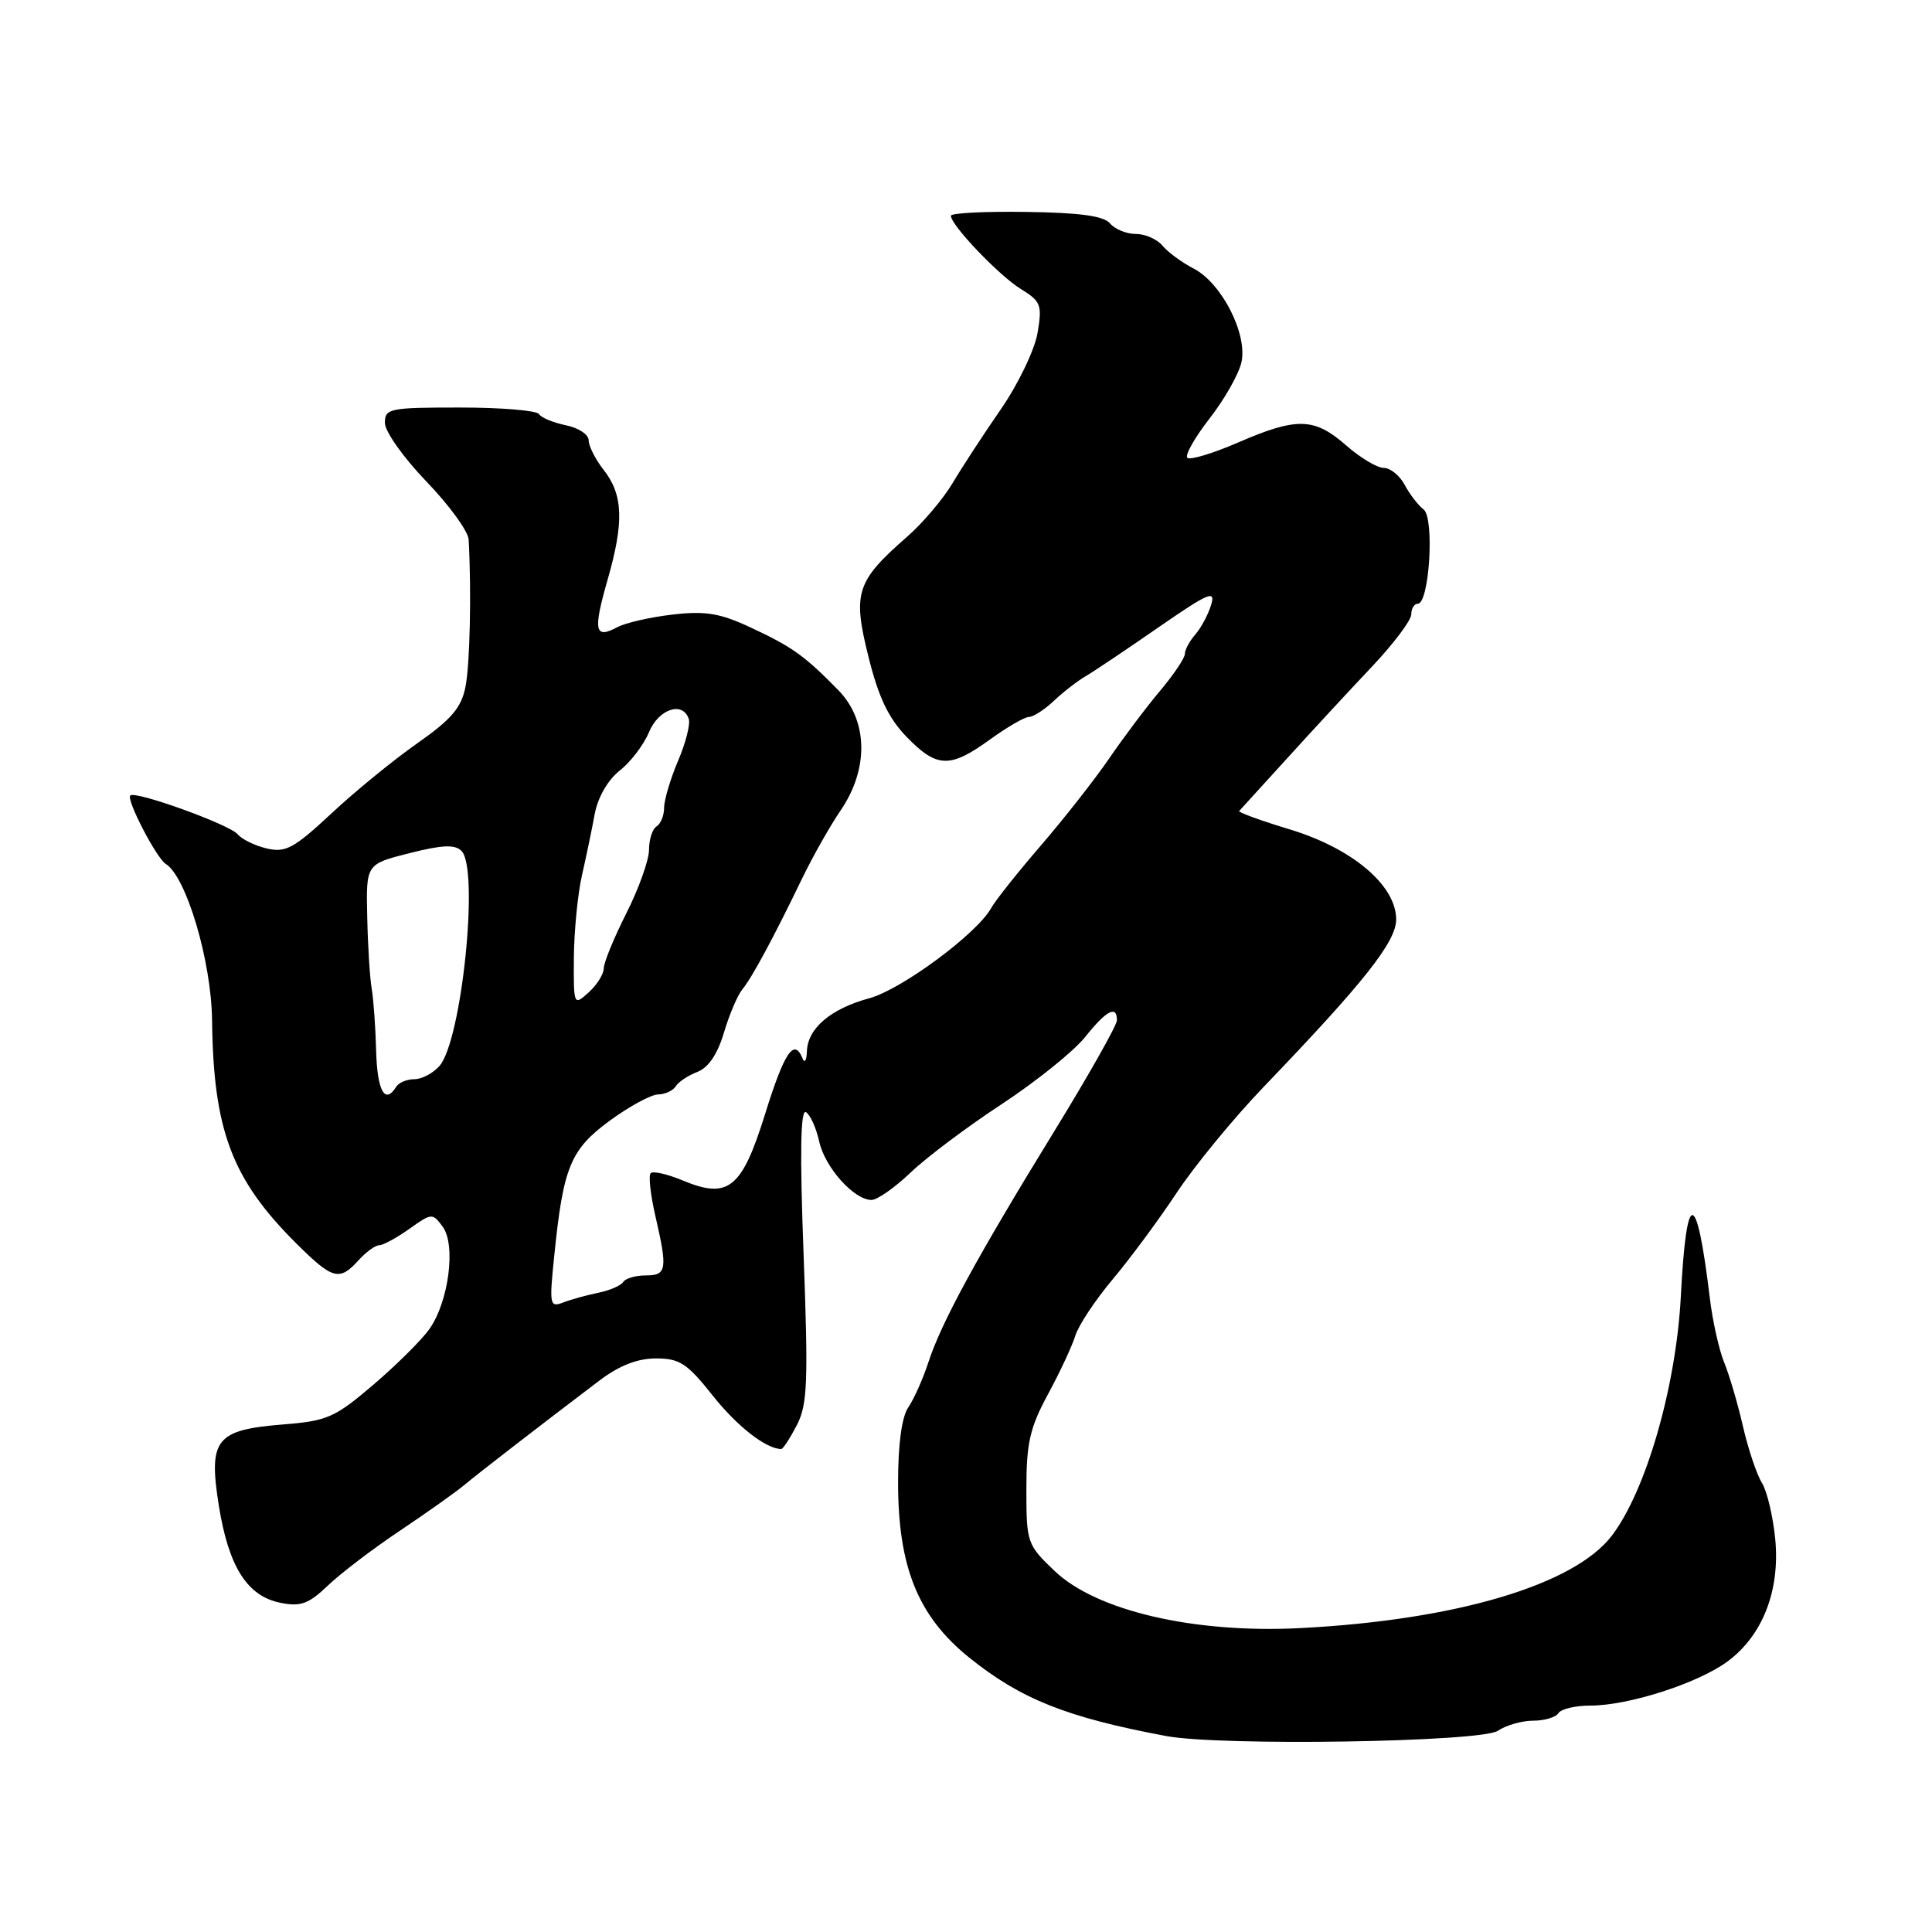 <?xml version="1.0" encoding="UTF-8" standalone="no"?>
<!DOCTYPE svg PUBLIC "-//W3C//DTD SVG 1.1//EN" "http://www.w3.org/Graphics/SVG/1.1/DTD/svg11.dtd" >
<svg xmlns="http://www.w3.org/2000/svg" xmlns:xlink="http://www.w3.org/1999/xlink" version="1.1" viewBox="0 0 256 256">
 <g >
 <path fill="currentColor"
d=" M 198.47 229.34 C 199.56 228.60 201.67 228.00 203.16 228.00 C 204.66 228.00 206.16 227.55 206.50 227.00 C 206.84 226.45 208.74 226.00 210.72 226.00 C 215.77 226.00 224.88 223.08 228.84 220.20 C 233.53 216.78 235.88 210.81 235.23 203.96 C 234.94 200.96 234.15 197.60 233.47 196.50 C 232.78 195.40 231.65 192.03 230.95 189.00 C 230.26 185.97 229.13 182.15 228.45 180.50 C 227.78 178.85 226.92 175.03 226.56 172.00 C 224.80 157.43 223.47 157.34 222.72 171.75 C 222.10 183.72 218.11 197.54 213.58 203.48 C 208.60 210.01 192.92 214.67 172.32 215.73 C 158.24 216.46 145.29 213.45 139.75 208.17 C 136.09 204.68 136.00 204.42 136.00 197.32 C 136.00 191.22 136.46 189.19 138.85 184.77 C 140.42 181.87 142.06 178.37 142.48 177.00 C 142.90 175.62 145.14 172.25 147.45 169.50 C 149.76 166.75 153.59 161.57 155.95 158.00 C 158.32 154.43 163.50 148.12 167.46 144.00 C 180.74 130.17 185.00 124.79 185.00 121.83 C 185.00 117.33 179.22 112.43 170.94 109.91 C 167.06 108.74 164.03 107.63 164.20 107.46 C 164.36 107.29 167.20 104.17 170.50 100.54 C 173.80 96.90 178.86 91.43 181.75 88.38 C 184.64 85.32 187.00 82.19 187.00 81.41 C 187.00 80.63 187.39 80.00 187.86 80.00 C 189.40 80.00 190.10 68.62 188.63 67.50 C 187.91 66.95 186.79 65.49 186.13 64.25 C 185.47 63.01 184.22 62.00 183.35 62.00 C 182.48 62.00 180.23 60.65 178.35 59.00 C 174.15 55.32 171.84 55.26 164.04 58.64 C 160.69 60.09 157.67 61.00 157.33 60.66 C 156.98 60.32 158.32 57.96 160.29 55.43 C 162.26 52.90 164.16 49.55 164.50 47.99 C 165.32 44.25 161.88 37.51 158.17 35.59 C 156.62 34.79 154.77 33.43 154.05 32.57 C 153.34 31.70 151.74 31.00 150.50 31.00 C 149.26 31.00 147.73 30.37 147.09 29.61 C 146.26 28.61 143.12 28.18 135.97 28.08 C 130.49 28.00 126.00 28.23 126.00 28.59 C 126.00 29.84 132.38 36.52 135.26 38.29 C 137.93 39.93 138.11 40.40 137.48 44.12 C 137.10 46.35 134.93 50.87 132.65 54.18 C 130.37 57.48 127.47 61.91 126.22 64.02 C 124.96 66.13 122.26 69.32 120.22 71.10 C 113.46 77.01 112.96 78.53 115.06 86.96 C 116.40 92.38 117.72 95.15 120.13 97.64 C 124.14 101.77 125.87 101.83 131.16 98.00 C 133.44 96.35 135.77 95.00 136.34 95.00 C 136.91 95.00 138.40 94.04 139.65 92.86 C 140.90 91.68 142.79 90.22 143.84 89.61 C 144.89 89.00 149.23 86.09 153.47 83.15 C 160.17 78.52 161.10 78.12 160.48 80.15 C 160.09 81.44 159.14 83.21 158.38 84.08 C 157.62 84.95 157.00 86.10 157.00 86.65 C 157.00 87.19 155.51 89.41 153.69 91.57 C 151.87 93.73 148.85 97.75 146.97 100.50 C 145.09 103.25 141.03 108.42 137.95 112.00 C 134.86 115.58 131.90 119.31 131.35 120.30 C 129.49 123.69 119.50 131.09 115.20 132.27 C 110.08 133.66 107.03 136.25 106.92 139.29 C 106.88 140.51 106.62 140.94 106.34 140.25 C 105.23 137.49 103.94 139.39 101.39 147.58 C 98.29 157.53 96.52 158.95 90.42 156.40 C 88.42 155.57 86.53 155.14 86.22 155.45 C 85.91 155.76 86.19 158.29 86.83 161.08 C 88.48 168.23 88.35 169.00 85.56 169.00 C 84.22 169.00 82.88 169.39 82.58 169.87 C 82.28 170.35 80.79 170.99 79.27 171.30 C 77.75 171.61 75.65 172.19 74.62 172.59 C 72.84 173.27 72.77 172.91 73.44 166.41 C 74.63 154.63 75.58 152.33 80.79 148.50 C 83.38 146.60 86.26 145.04 87.19 145.02 C 88.12 145.01 89.18 144.52 89.54 143.94 C 89.90 143.35 91.19 142.50 92.41 142.03 C 93.86 141.48 95.07 139.69 95.92 136.85 C 96.63 134.46 97.72 131.88 98.35 131.12 C 99.62 129.59 102.51 124.23 106.32 116.33 C 107.70 113.49 109.98 109.44 111.41 107.35 C 115.14 101.86 115.02 95.49 111.10 91.47 C 106.64 86.91 104.99 85.72 99.54 83.18 C 95.42 81.25 93.53 80.93 89.14 81.43 C 86.20 81.77 82.90 82.52 81.81 83.10 C 78.79 84.72 78.56 83.61 80.52 76.78 C 82.71 69.15 82.57 65.54 79.97 62.24 C 78.89 60.86 78.00 59.10 78.00 58.34 C 78.00 57.58 76.64 56.68 74.98 56.35 C 73.32 56.01 71.72 55.35 71.42 54.87 C 71.12 54.39 66.41 54.00 60.94 54.00 C 51.60 54.00 51.00 54.12 51.00 56.04 C 51.00 57.17 53.47 60.65 56.49 63.79 C 59.52 66.93 62.04 70.40 62.10 71.50 C 62.48 78.39 62.27 88.01 61.68 91.00 C 61.13 93.78 59.82 95.32 55.28 98.50 C 52.14 100.70 47.02 104.88 43.90 107.80 C 38.96 112.40 37.85 113.01 35.36 112.43 C 33.79 112.06 32.05 111.22 31.50 110.55 C 30.43 109.26 17.92 104.74 17.26 105.41 C 16.71 105.96 20.74 113.72 21.96 114.47 C 24.69 116.17 28.00 127.32 28.10 135.17 C 28.27 149.76 30.71 156.25 39.24 164.74 C 44.07 169.55 44.97 169.80 47.50 167.00 C 48.50 165.90 49.73 165.00 50.25 165.00 C 50.77 165.00 52.56 164.02 54.24 162.83 C 57.21 160.72 57.31 160.71 58.67 162.56 C 60.43 164.98 59.46 172.46 56.91 176.09 C 55.91 177.51 52.58 180.83 49.50 183.46 C 44.36 187.85 43.38 188.28 37.48 188.75 C 28.57 189.47 27.60 190.71 29.00 199.53 C 30.30 207.62 32.76 211.50 37.16 212.38 C 39.84 212.92 40.89 212.53 43.44 210.10 C 45.12 208.49 49.42 205.21 53.00 202.82 C 56.58 200.42 60.40 197.71 61.50 196.79 C 63.45 195.16 71.59 188.87 79.40 182.95 C 82.05 180.94 84.46 180.00 86.92 180.00 C 90.06 180.00 91.05 180.65 94.43 184.91 C 97.67 189.00 101.52 192.00 103.52 192.00 C 103.76 192.00 104.68 190.58 105.58 188.85 C 107.00 186.10 107.11 183.21 106.48 166.21 C 105.97 152.68 106.07 146.92 106.80 147.37 C 107.37 147.73 108.16 149.48 108.55 151.26 C 109.30 154.68 113.16 159.00 115.48 159.00 C 116.24 159.00 118.58 157.36 120.68 155.35 C 122.78 153.34 128.22 149.26 132.77 146.28 C 137.31 143.29 142.26 139.31 143.77 137.43 C 146.60 133.88 148.00 133.14 148.00 135.19 C 148.00 135.84 144.25 142.48 139.67 149.94 C 129.45 166.57 124.72 175.26 123.02 180.50 C 122.30 182.70 121.10 185.39 120.36 186.47 C 119.49 187.73 119.00 191.34 119.00 196.43 C 119.00 207.64 121.64 214.16 128.40 219.62 C 135.24 225.13 141.31 227.56 154.50 230.03 C 161.70 231.39 196.26 230.84 198.47 229.34 Z  M 49.84 139.25 C 49.76 136.09 49.49 132.38 49.25 131.00 C 49.01 129.62 48.74 125.35 48.66 121.50 C 48.50 114.50 48.50 114.50 54.25 113.05 C 58.59 111.95 60.27 111.87 61.15 112.75 C 63.52 115.12 61.19 137.87 58.23 141.25 C 57.38 142.21 55.89 143.00 54.90 143.00 C 53.92 143.00 52.84 143.45 52.50 144.00 C 51.01 146.41 49.99 144.58 49.84 139.25 Z  M 76.04 126.90 C 76.07 123.38 76.55 118.47 77.11 116.00 C 77.67 113.53 78.44 109.85 78.81 107.83 C 79.23 105.63 80.55 103.34 82.11 102.11 C 83.55 100.99 85.29 98.70 85.99 97.03 C 87.26 93.95 90.45 92.87 91.26 95.25 C 91.50 95.94 90.86 98.45 89.84 100.83 C 88.83 103.22 88.00 106.00 88.00 107.02 C 88.00 108.05 87.55 109.16 87.00 109.50 C 86.45 109.84 86.00 111.23 86.00 112.59 C 86.00 113.95 84.65 117.73 83.00 121.00 C 81.35 124.27 80.00 127.56 80.00 128.32 C 80.00 129.07 79.10 130.50 78.00 131.50 C 76.02 133.29 76.00 133.25 76.04 126.90 Z "/>
</g>
</svg>